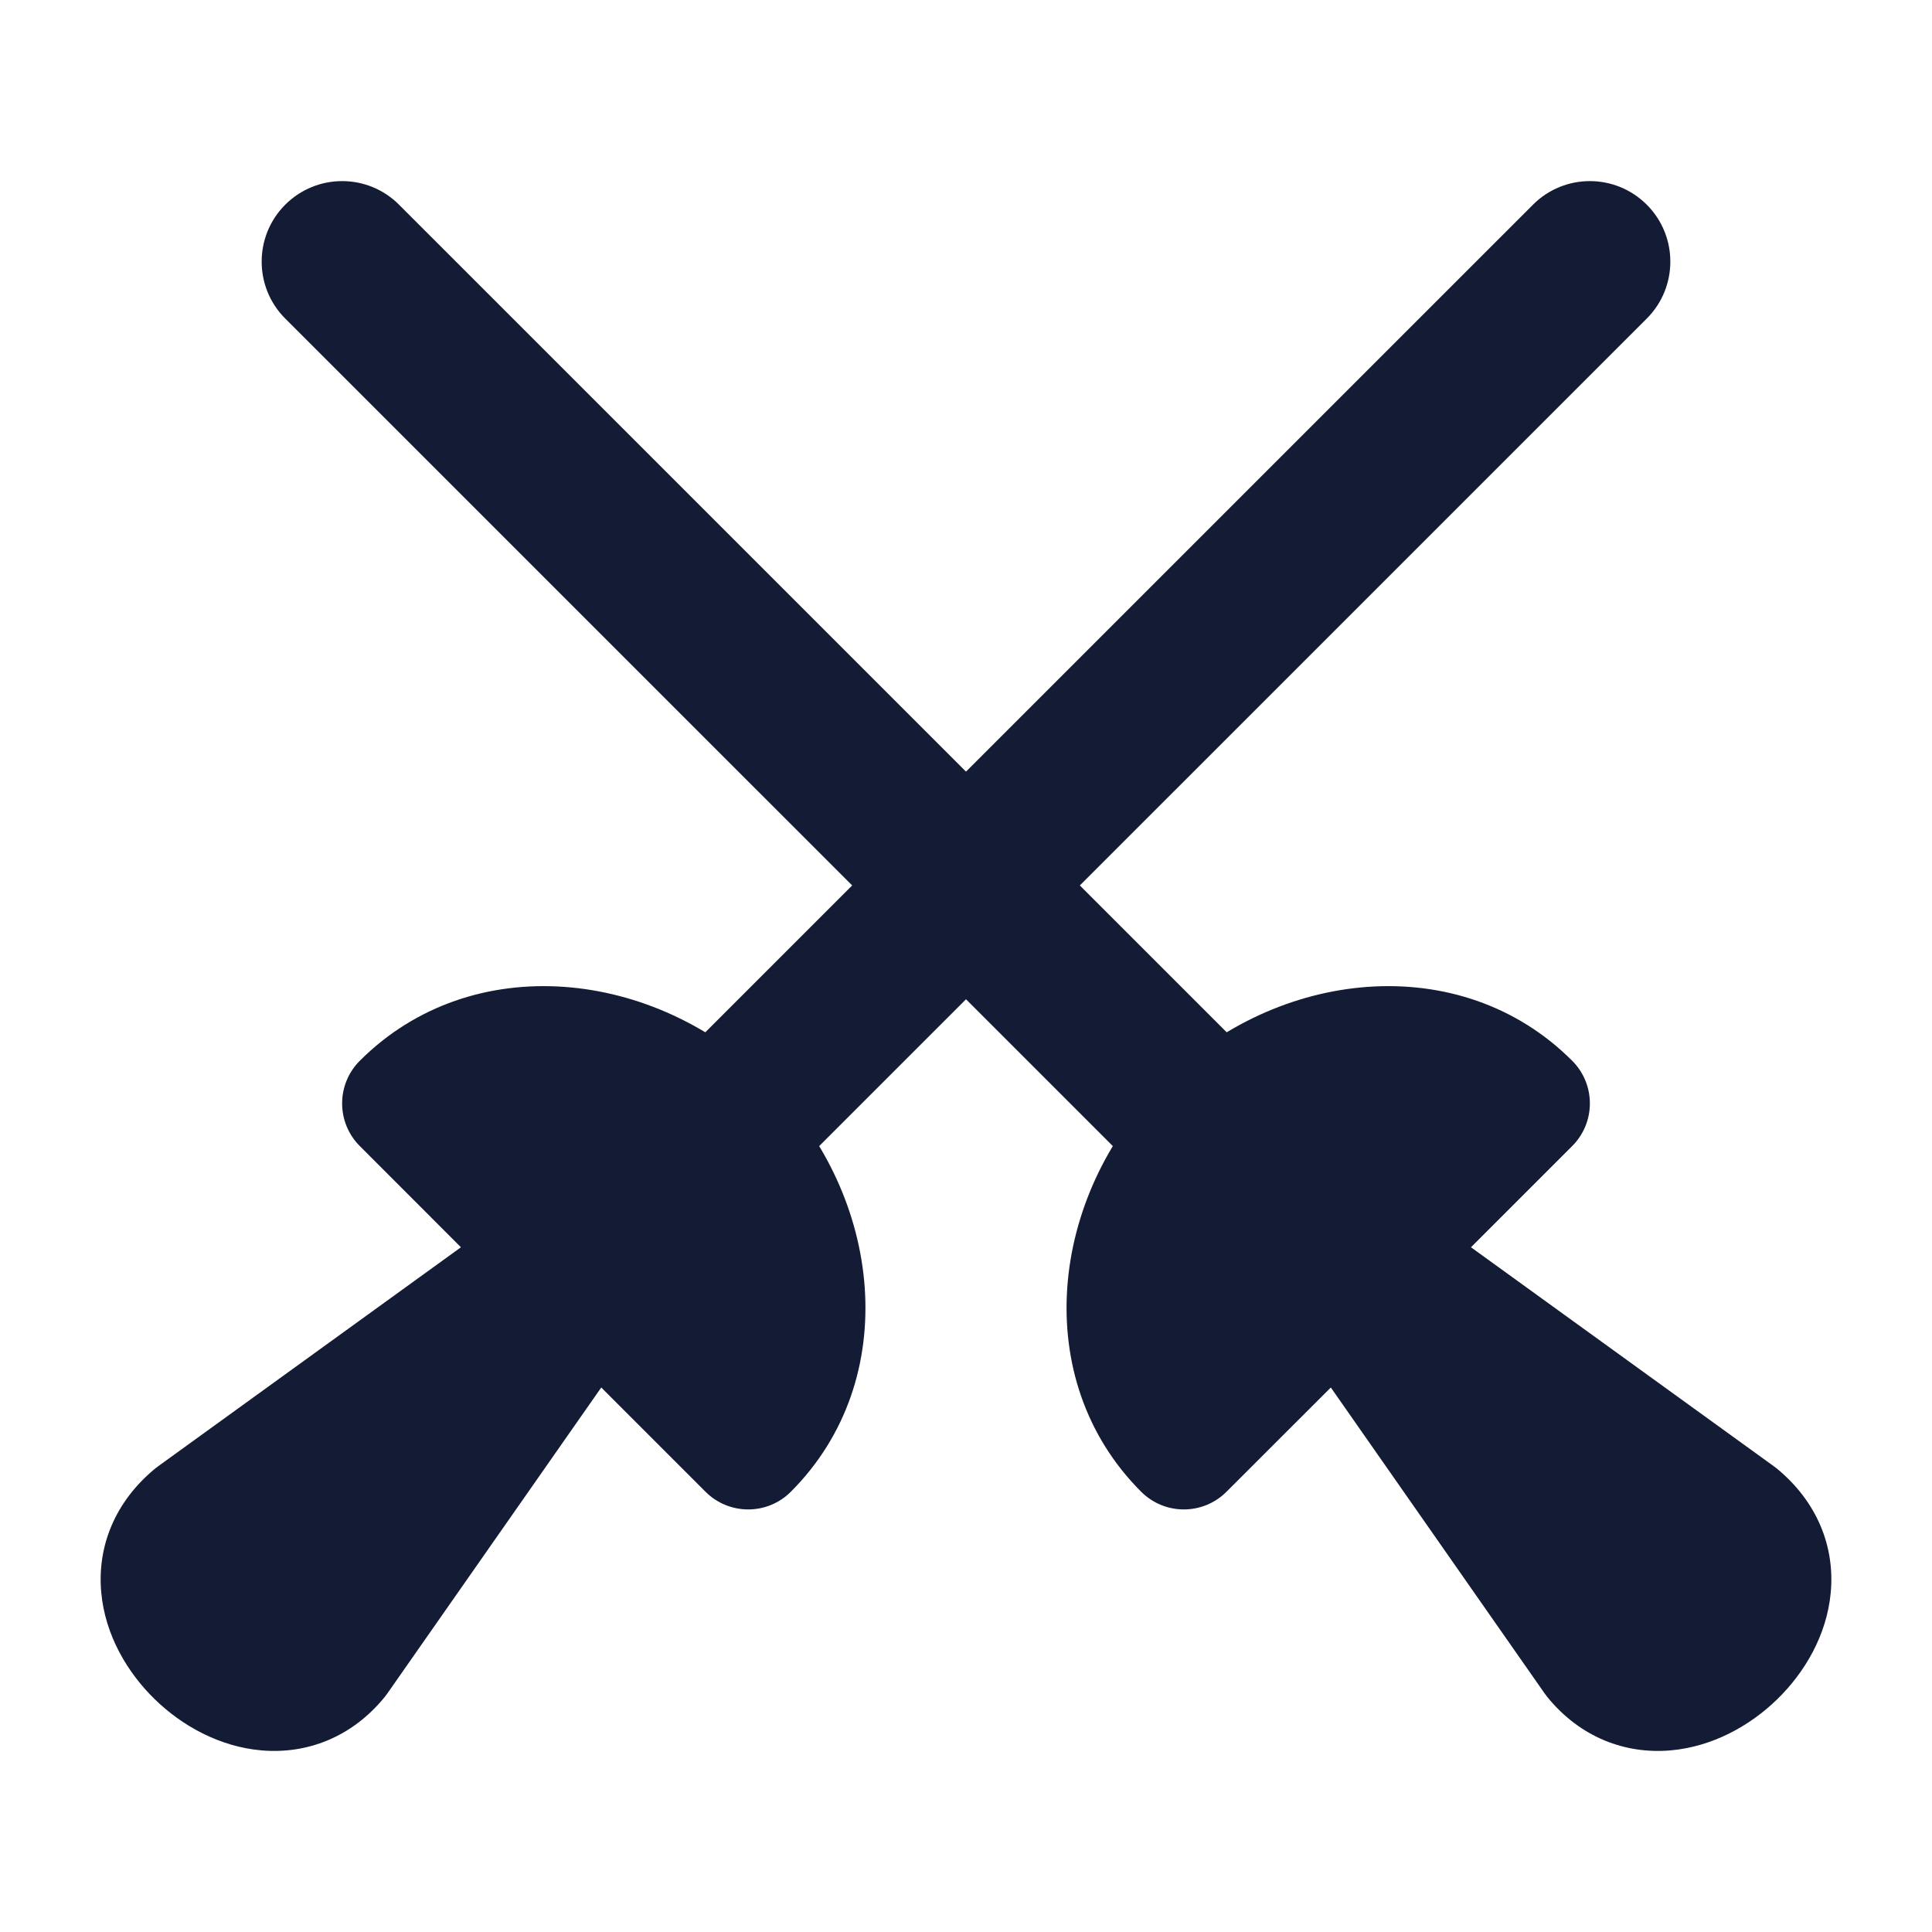 <svg width="24" height="24" viewBox="0 0 24 24" fill="none" xmlns="http://www.w3.org/2000/svg">
<path d="M4.47 13.177C5.864 11.782 8.146 12.035 9.556 13.445C10.966 14.855 11.219 17.137 9.824 18.531C9.532 18.824 9.057 18.824 8.764 18.531L7.469 17.236L4.813 21.035C4.803 21.05 4.792 21.064 4.781 21.078C4.368 21.587 3.805 21.792 3.249 21.744C2.728 21.699 2.26 21.438 1.922 21.108C1.583 20.778 1.307 20.314 1.258 19.785C1.205 19.219 1.422 18.657 1.932 18.239C1.944 18.23 1.956 18.221 1.968 18.212L5.726 15.494L4.47 14.237C4.329 14.097 4.25 13.906 4.25 13.707C4.25 13.508 4.329 13.317 4.47 13.177Z" fill="#141B34"/>
<path fill-rule="evenodd" clip-rule="evenodd" d="M20.457 2.543C20.847 2.933 20.847 3.567 20.457 3.957L9.482 14.931C9.092 15.322 8.459 15.322 8.068 14.931C7.678 14.541 7.678 13.908 8.068 13.517L19.043 2.543C19.433 2.152 20.066 2.152 20.457 2.543Z" fill="#141B34"/>
<path d="M19.53 13.177C18.136 11.782 15.854 12.035 14.444 13.445C13.034 14.855 12.781 17.137 14.176 18.531C14.469 18.824 14.943 18.824 15.236 18.531L16.532 17.236L19.187 21.035C19.197 21.05 19.208 21.064 19.219 21.078C19.632 21.587 20.195 21.792 20.751 21.744C21.272 21.699 21.74 21.438 22.078 21.108C22.417 20.778 22.693 20.314 22.742 19.785C22.795 19.219 22.578 18.657 22.068 18.239C22.056 18.23 22.044 18.221 22.032 18.212L18.273 15.494L19.53 14.237C19.671 14.097 19.75 13.906 19.75 13.707C19.75 13.508 19.671 13.317 19.53 13.177Z" fill="#141B34"/>
<path fill-rule="evenodd" clip-rule="evenodd" d="M3.543 2.543C3.153 2.933 3.153 3.567 3.543 3.957L14.518 14.931C14.908 15.322 15.541 15.322 15.932 14.931C16.322 14.541 16.322 13.908 15.932 13.517L4.957 2.543C4.567 2.152 3.934 2.152 3.543 2.543Z" fill="#141B34"/>
</svg>

